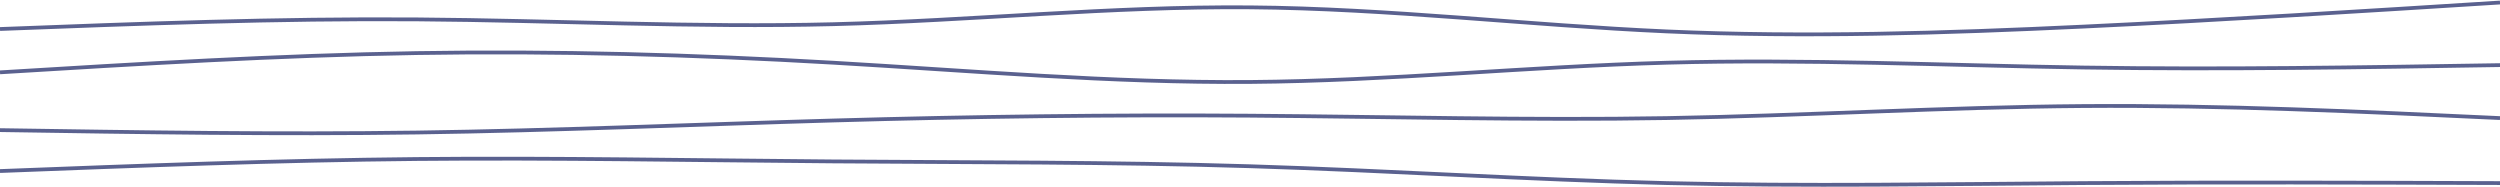 <svg xmlns="http://www.w3.org/2000/svg" width="1980" height="148" viewBox="0 0 1980 148" fill="none">
    <path d="M0 22.973C110.001 18.758 220.002 14.543 329.999 15.346C440 16.15 550 21.972 660.001 19.16C769.999 16.348 879.999 4.902 990 5.813C1100 6.724 1210 19.992 1320 24.88C1430 29.768 1540 26.276 1650 21.066C1760 15.856 1870 8.928 1980 2M0 57.293C110.001 50.578 220.002 43.863 329.999 42.04C440 40.216 550 43.284 660.001 49.666C769.999 56.049 879.999 65.746 990 64.92C1100 64.093 1210 52.744 1320 49.666C1430 46.589 1540 51.783 1650 53.48C1760 55.176 1870 53.375 1980 51.573M0 103.053C110.001 104.783 220.002 106.513 329.999 104.96C440 103.407 550 98.571 660.001 95.426C769.999 92.282 879.999 90.829 990 91.613C1100 92.397 1210 95.417 1320 93.52C1430 91.622 1540 84.806 1650 83.986C1760 83.167 1870 88.343 1980 93.52M0 135.466C110.001 131.228 220.002 126.991 329.999 125.933C440 124.875 550 126.998 660.001 127.84C769.999 128.681 879.999 128.242 990 131.653C1100 135.064 1210 142.325 1320 145C1430 147.675 1540 145.764 1650 145C1760 144.235 1870 144.618 1980 145" stroke="#5A618F" stroke-width="3"/>
</svg>